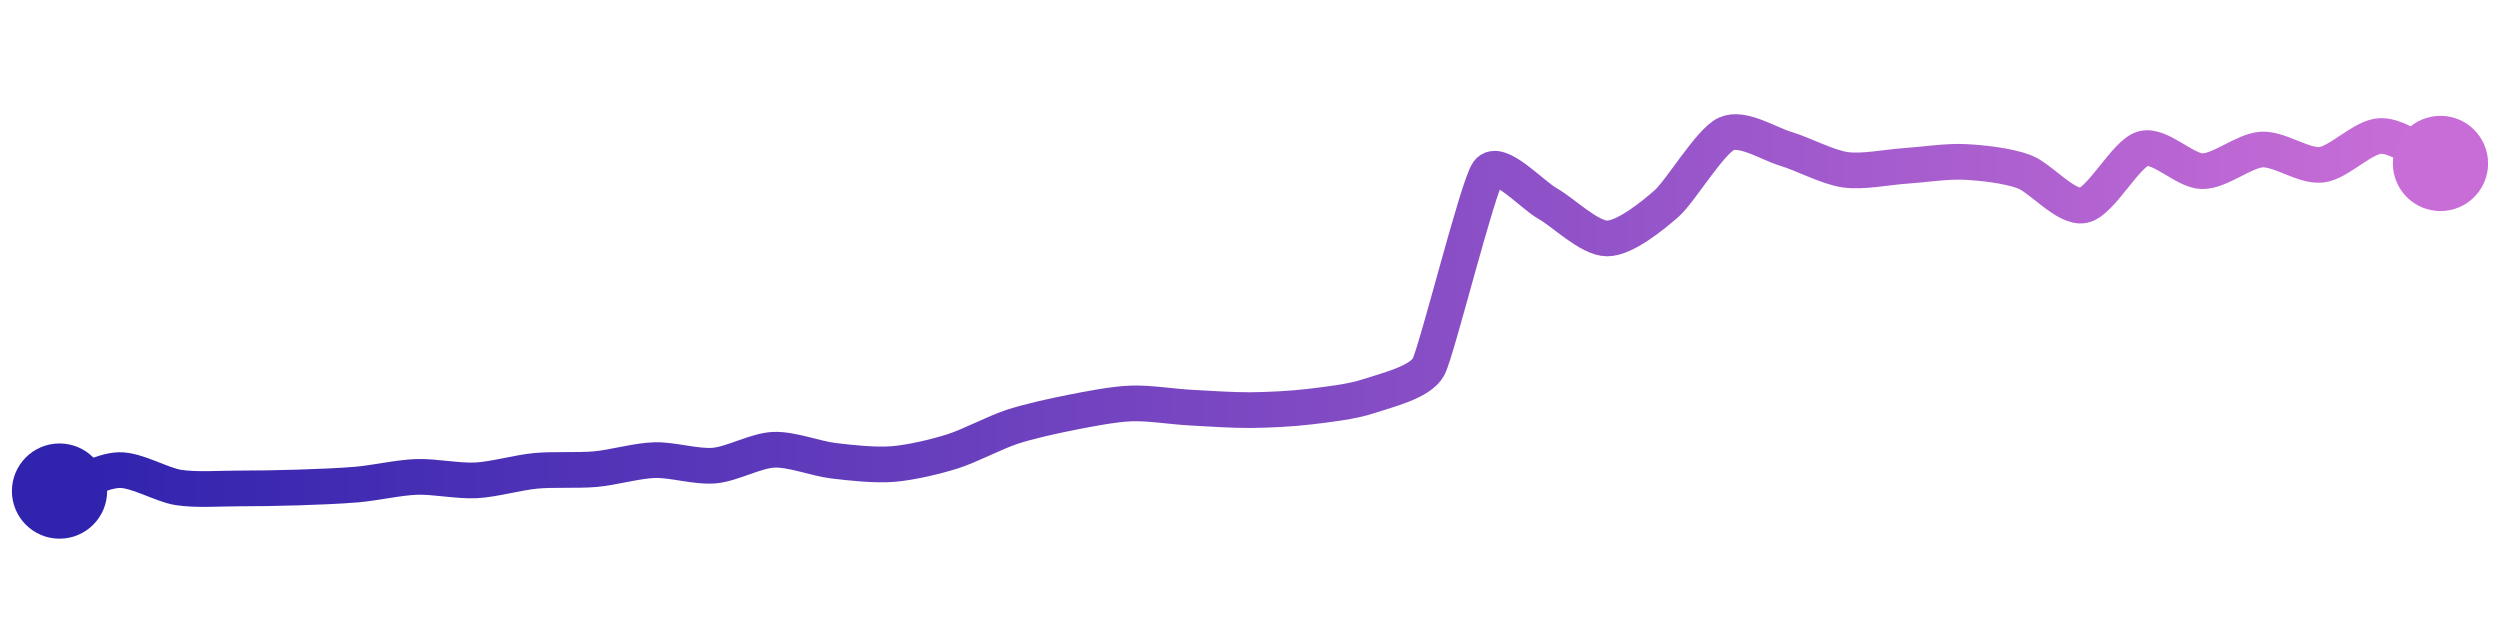 <svg width="200" height="50" viewBox="0 0 210 50" xmlns="http://www.w3.org/2000/svg">
    <defs>
        <linearGradient x1="0%" y1="0%" x2="100%" y2="0%" id="a">
            <stop stop-color="#3023AE" offset="0%"/>
            <stop stop-color="#C86DD7" offset="100%"/>
        </linearGradient>
    </defs>
    <path stroke="url(#a)"
          stroke-width="3"
          stroke-linejoin="round"
          stroke-linecap="round"
          d="M5 40 C 6.41 39.5, 8.5 38.28, 10 38.24 S 13.52 39.47, 15 39.7 S 18.5 39.78, 20 39.78 S 23.5 39.75, 25 39.7 S 28.51 39.58, 30 39.45 S 33.5 38.86, 35 38.81 S 38.5 39.18, 40 39.1 S 43.51 38.44, 45 38.3 S 48.51 38.29, 50 38.16 S 53.5 37.44, 55 37.4 S 58.51 37.99, 60 37.86 S 63.5 36.59, 65 36.53 S 68.51 37.27, 70 37.45 S 73.5 37.85, 75 37.73 S 78.57 37.12, 80 36.67 S 83.57 35.08, 85 34.61 S 88.53 33.68, 90 33.39 S 93.5 32.7, 95 32.64 S 98.5 32.91, 100 32.99 S 103.5 33.21, 105 33.2 S 108.51 33.09, 110 32.91 S 113.58 32.5, 115 32.02 S 119.3 30.88, 120 29.56 S 124.12 14.41, 125 13.2 S 128.69 15.12, 130 15.85 S 133.5 18.78, 135 18.78 S 138.87 16.83, 140 15.84 S 143.64 10.63, 145 10 S 148.56 10.82, 150 11.25 S 153.52 12.8, 155 13.01 S 158.5 12.79, 160 12.69 S 163.5 12.28, 165 12.35 S 168.59 12.65, 170 13.16 S 173.53 16.28, 175 16 S 178.56 11.65, 180 11.24 S 183.5 13.12, 185 13.13 S 188.5 11.39, 190 11.31 S 193.51 12.76, 195 12.59 S 198.5 10.19, 200 10.17 S 203.64 11.85, 205 12.48"
          fill="none"/>
    <circle r="4" cx="5" cy="40" fill="#3023AE"/>
    <circle r="4" cx="205" cy="12.48" fill="#C86DD7"/>      
</svg>
